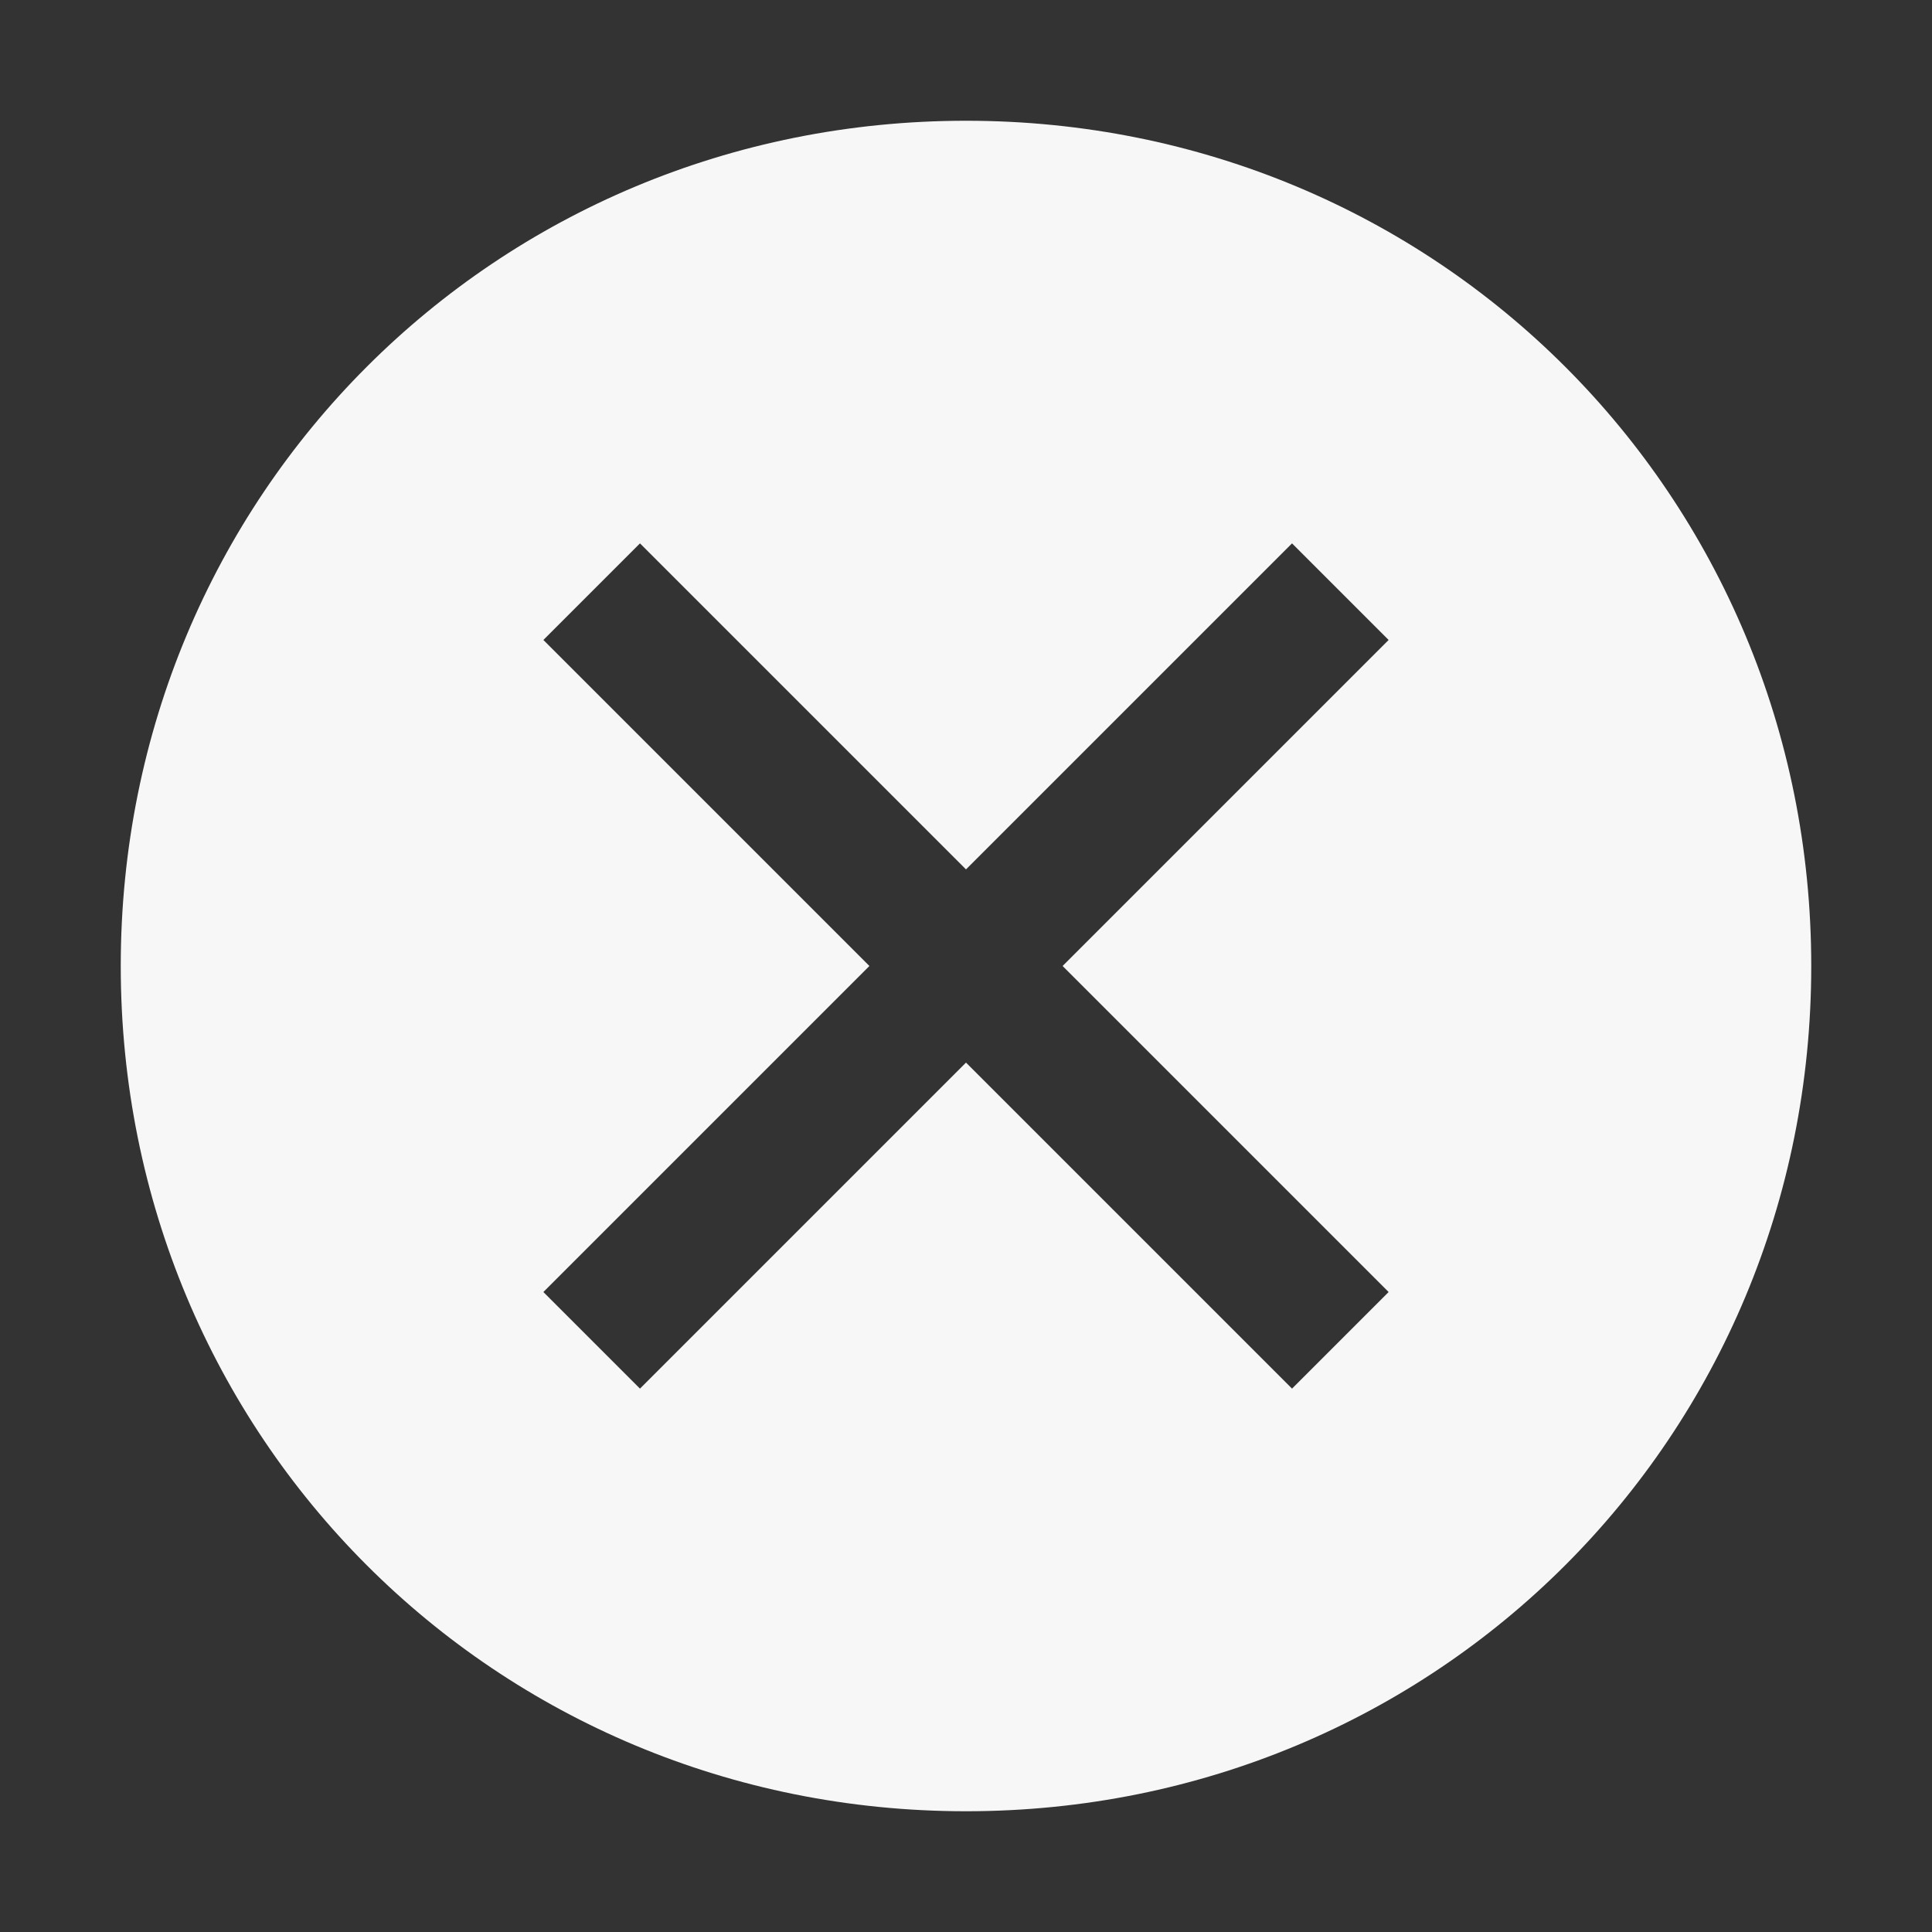 <svg width="48" height="48" viewBox="0 0 48 48" fill="none" xmlns="http://www.w3.org/2000/svg">
<rect x="0" y="0" width="48" height="48" fill="#333333" stroke="none"/>
<path d="M24 3C12.3 3 3 12.3 3 24C3 35.7 12.3 45 24 45C35.7 45 45 35.7 45 24C45 12.3 35.7 3 24 3ZM32.1 34.5L24 26.4L15.9 34.5L13.5 32.1L21.6 24L13.5 15.9L15.9 13.5L24 21.6L32.1 13.5L34.5 15.9L26.4 24L34.5 32.1L32.1 34.5Z" fill="white" fill-opacity="0.96"/>
</svg>
